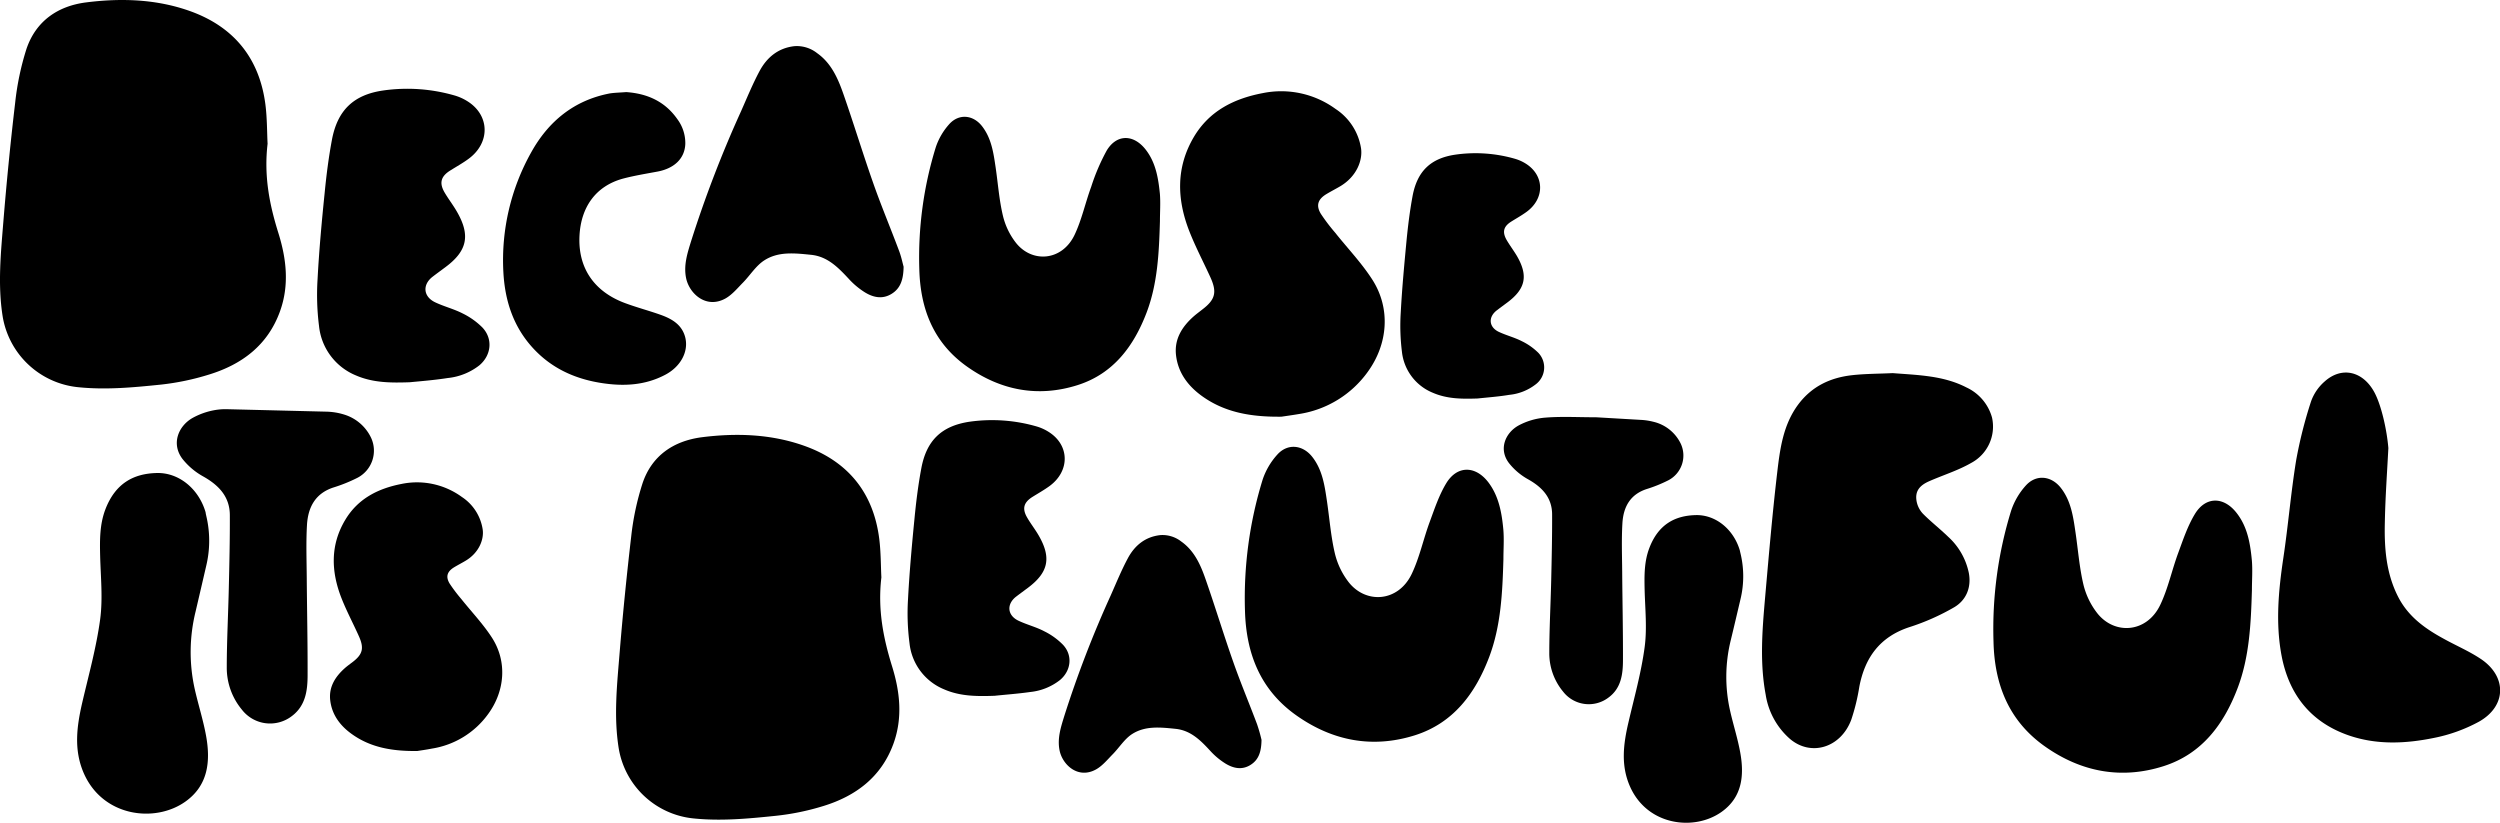 <svg xmlns="http://www.w3.org/2000/svg" viewBox="0 0 708.55 233.16"><g id="Layer_2" data-name="Layer 2"><g id="Layer_1-2" data-name="Layer 1"><path d="M256.1,75.6c-.06,3.6-.85,6.12-3.43,7.7s-5.18,1-7.52-.43A21.8,21.8,0,0,1,240.53,79c-3-3.21-6-6.31-10.65-6.78s-9.25-1-13.24,1.56c-2.37,1.51-4,4.19-6,6.25-1.6,1.62-3.12,3.5-5.06,4.58-5.46,3-10.19-1.4-11.11-5.72-.78-3.7.36-7.16,1.42-10.59A330.65,330.65,0,0,1,210,31.59c1.7-3.83,3.29-7.73,5.26-11.42,2.09-3.91,5.31-6.59,9.94-7.09a9.29,9.29,0,0,1,6.41,2c4,2.83,5.88,7.15,7.42,11.55,2.93,8.39,5.51,16.89,8.46,25.27,2.24,6.39,4.87,12.64,7.25,19C255.41,72.6,255.79,74.47,256.1,75.6Z"/><path d="M75.84,40.75c-1.08,9.17.55,17.3,3.07,25.33,2.29,7.34,3.12,14.78.43,22.2-3.46,9.55-10.75,15-20.08,17.87A71.82,71.82,0,0,1,45.65,109c-7.89.81-15.8,1.57-23.78.71a24.1,24.1,0,0,1-21.11-20C-.71,80.48.28,71.36,1,62.25c.91-11.07,2-22.12,3.3-33.14a77.36,77.36,0,0,1,3.2-15.24C10.16,6,16.35,1.7,24.42.68,34.37-.58,44.35-.26,53.9,3.16,66.29,7.61,73.55,16.52,75.23,29.68,75.72,33.56,75.67,37.52,75.84,40.75Z"/><path d="M177.46,26.1c6,.41,11,2.65,14.5,7.65a11.36,11.36,0,0,1,2.27,7c-.14,4.15-3.1,7-7.94,7.89-3.28.61-6.59,1.15-9.79,2-7.81,2.17-11.8,8.2-12.25,16-.53,9.12,4,16,13,19.3,3.3,1.22,6.72,2.12,10,3.29s6.13,2.86,7,6.55c.91,4-1.42,8.17-5.68,10.42-5.85,3.1-12.07,3.34-18.44,2.3-7.42-1.21-13.91-4.23-19.06-9.83-5.63-6.12-8-13.56-8.41-21.66a62.52,62.52,0,0,1,7.87-33.79c4.89-8.82,12.15-14.79,22.28-16.74C174.32,26.25,175.9,26.24,177.46,26.1Z"/><path d="M116.09,108.34c-5.18.18-10.32.18-15.19-1.93a17,17,0,0,1-10.48-14A70.56,70.56,0,0,1,90,79.2c.43-8.14,1.17-16.27,2-24.39.49-5.06,1.13-10.12,2.06-15.11,1.55-8.37,6.06-12.82,14.51-14.05a48.29,48.29,0,0,1,20.24,1.4,14.33,14.33,0,0,1,3.74,1.69c6.31,4,6.42,11.78.22,16.3-1.63,1.2-3.42,2.19-5.14,3.27-2.66,1.66-3.2,3.51-1.65,6.2,1.08,1.86,2.42,3.57,3.49,5.43,3.9,6.72,3,11.16-3.23,15.78-1.2.9-2.41,1.77-3.59,2.68-3,2.28-2.7,5.69.71,7.29,2.53,1.2,5.31,1.88,7.79,3.16a20.85,20.85,0,0,1,5.6,4c3,3.22,2.5,7.81-.86,10.67a17.35,17.35,0,0,1-9,3.62C123.25,107.71,119.66,108,116.09,108.34Z"/><path d="M418.79,112.94c-4.33.15-8.62.15-12.69-1.62a14.18,14.18,0,0,1-8.77-11.67A59.31,59.31,0,0,1,397,88.58c.36-6.8,1-13.6,1.64-20.38.41-4.22.94-8.46,1.71-12.63,1.31-7,5.08-10.71,12.13-11.74A40.35,40.35,0,0,1,429.36,45a12.08,12.08,0,0,1,3.13,1.41c5.27,3.36,5.36,9.85.18,13.63-1.37,1-2.86,1.83-4.3,2.73C426.15,64.15,425.7,65.7,427,68c.9,1.55,2,3,2.92,4.54,3.25,5.61,2.47,9.32-2.71,13.19-1,.74-2,1.48-3,2.24-2.47,1.9-2.25,4.75.59,6.09,2.12,1,4.44,1.57,6.52,2.64A17.43,17.43,0,0,1,436,100a6,6,0,0,1-.72,8.91,14.52,14.52,0,0,1-7.55,3C424.77,112.41,421.77,112.62,418.79,112.94Z"/><path d="M363.21,118.1c-8.68.1-16.14-1.2-22.63-5.91-3.91-2.85-6.71-6.59-7.27-11.52-.53-4.58,1.74-8.11,5-11,.8-.7,1.67-1.33,2.51-2,3.59-2.74,4.15-4.83,2.27-9-2-4.39-4.24-8.64-6-13.11-3.55-9.07-3.84-18.13,1.31-26.8,4.39-7.36,11.38-10.82,19.45-12.36a26.16,26.16,0,0,1,20.68,4.48A16.37,16.37,0,0,1,385.74,42c.51,3.38-1.19,8-5.89,10.79-1.31.77-2.68,1.47-4,2.27-2.36,1.45-2.92,3.21-1.47,5.58a53.12,53.12,0,0,0,4,5.27c3.53,4.44,7.51,8.59,10.56,13.34,5.26,8.2,4.44,18.26-1.29,26.14a29.47,29.47,0,0,1-19.36,11.93C366.33,117.66,364.35,117.92,363.21,118.1Z"/><path d="M328.75,62.72c-.26,8.75-.63,17.56-3.77,25.84-3.62,9.52-9.42,17.37-19.58,20.59-11.21,3.55-21.78,1.51-31.32-5.25s-13.24-16.38-13.53-27.63a105.77,105.77,0,0,1,4.66-34.51,18.55,18.55,0,0,1,3.85-6.6c2.72-3,6.73-2.63,9.25.58,2.7,3.45,3.27,7.62,3.88,11.76.67,4.59,1,9.25,2.08,13.74a20,20,0,0,0,3.67,7.58c4.54,5.74,13,5.23,16.59-2.2,2.06-4.31,3.06-9.13,4.73-13.66a58.31,58.31,0,0,1,4.42-10.32c2.85-4.7,7.64-4.62,11.06-.2,2.84,3.67,3.55,8.08,4,12.51C328.94,57.52,328.75,60.13,328.75,62.72Z"/><path d="M58.44,146.12a30.5,30.5,0,0,1,0,14.28c-1,4.33-2,8.62-3,12.9a48.06,48.06,0,0,0-.22,22.12c1,4.4,2.39,8.72,3.19,13.15,1.29,7.14.62,14-5.84,18.6-8.62,6.15-23.39,4.35-28.81-8-2.91-6.64-2-13.29-.46-20,1.83-7.84,4-15.65,5.08-23.6.8-5.94.15-12.09,0-18.14-.1-4.41-.13-8.78,1.46-13,2.82-7.42,8-10.22,14.61-10.37,6.22-.15,11.84,4.42,13.81,11.1Q58.32,145.61,58.44,146.12Z"/><path d="M92.46,116.67a18.3,18.3,0,0,1,5,.8,12.47,12.47,0,0,1,7.67,6.52,8.66,8.66,0,0,1-3.85,11.44,43.77,43.77,0,0,1-6.74,2.72c-5,1.62-7.24,5.38-7.54,10.7-.28,5-.1,9.94-.06,14.91.07,9.18.27,18.36.24,27.53,0,4.38-.55,8.72-4.46,11.66a10.1,10.1,0,0,1-14.18-1.84,18.56,18.56,0,0,1-4.27-11.79c0-7.57.41-15.14.58-22.71.16-6.85.32-13.7.29-20.55,0-5.27-3.1-8.51-7.5-11a19.61,19.61,0,0,1-5.93-5c-3.27-4.33-1.12-9.37,2.91-11.63a20.17,20.17,0,0,1,5.94-2.14,17.59,17.59,0,0,1,4-.31Z"/><path d="M118.26,212.85c-7.16.08-13.32-1-18.67-4.89-3.23-2.34-5.54-5.44-6-9.5-.43-3.78,1.44-6.69,4.16-9.11.66-.58,1.38-1.1,2.08-1.63,3-2.26,3.42-4,1.87-7.44-1.62-3.62-3.5-7.13-4.94-10.81-2.93-7.49-3.18-15,1.08-22.11,3.62-6.08,9.39-8.93,16-10.21a21.58,21.58,0,0,1,17.06,3.7,13.42,13.42,0,0,1,5.9,9.18c.42,2.79-1,6.62-4.85,8.9-1.08.65-2.21,1.22-3.29,1.88-1.94,1.2-2.4,2.65-1.21,4.61a44.09,44.09,0,0,0,3.28,4.34c2.92,3.66,6.2,7.09,8.72,11,4.34,6.77,3.66,15.07-1.07,21.57a24.3,24.3,0,0,1-16,9.84C120.83,212.48,119.2,212.7,118.26,212.85Z"/><path d="M357.54,209.69c-.05,3.34-.78,5.67-3.18,7.14s-4.81.92-7-.4a20.32,20.32,0,0,1-4.29-3.56c-2.76-3-5.56-5.85-9.88-6.3s-8.58-.9-12.29,1.45c-2.2,1.4-3.68,3.89-5.58,5.8-1.48,1.51-2.89,3.25-4.69,4.25-5.07,2.82-9.46-1.29-10.31-5.31-.72-3.43.34-6.64,1.32-9.82a307.86,307.86,0,0,1,13.12-34.1c1.58-3.55,3.05-7.17,4.88-10.59,1.94-3.64,4.93-6.12,9.22-6.59a8.63,8.63,0,0,1,5.95,1.83c3.72,2.63,5.47,6.64,6.89,10.72,2.72,7.79,5.11,15.68,7.85,23.46,2.08,5.92,4.52,11.72,6.73,17.6A45.11,45.11,0,0,1,357.54,209.69Z"/><path d="M249.8,163.64c-1.07,9.09.54,17.15,3,25.11,2.27,7.26,3.09,14.64.43,22-3.43,9.46-10.66,14.86-19.9,17.7a70.55,70.55,0,0,1-13.49,2.77c-7.82.81-15.65,1.56-23.56.71a23.89,23.89,0,0,1-20.92-19.82c-1.46-9.1-.47-18.13.26-27.16.9-11,2-21.92,3.27-32.84A76,76,0,0,1,182.1,137c2.62-7.84,8.75-12,16.75-13.07,9.85-1.25,19.75-.93,29.2,2.46,12.29,4.41,19.48,13.24,21.14,26.27C249.68,156.52,249.63,160.44,249.8,163.64Z"/><path d="M281.88,197.2c-4.87.17-9.69.18-14.26-1.81a15.93,15.93,0,0,1-9.85-13.12,65.45,65.45,0,0,1-.42-12.44c.4-7.65,1.09-15.28,1.84-22.9.46-4.75,1.05-9.51,1.93-14.2,1.46-7.86,5.7-12,13.63-13.2a45.45,45.45,0,0,1,19,1.32,13.24,13.24,0,0,1,3.51,1.59c5.93,3.77,6,11.06.21,15.31-1.54,1.12-3.21,2.06-4.83,3.07-2.49,1.56-3,3.3-1.55,5.82,1,1.75,2.27,3.35,3.28,5.1,3.66,6.31,2.79,10.48-3,14.83-1.12.84-2.25,1.66-3.36,2.51-2.79,2.14-2.54,5.34.66,6.85,2.38,1.13,5,1.77,7.32,3a19.45,19.45,0,0,1,5.26,3.79c2.83,3,2.35,7.33-.81,10a16.35,16.35,0,0,1-8.48,3.41C288.6,196.61,285.23,196.85,281.88,197.2Z"/><path d="M536.43,105.75c7.15.57,14.35.67,20.92,4.07a13.32,13.32,0,0,1,7.22,8.49,11.68,11.68,0,0,1-5.92,12.91c-3.71,2.13-7.9,3.42-11.84,5.15-2.94,1.28-4.12,3-3.59,5.79A7,7,0,0,0,545,145.6c2.27,2.29,4.84,4.29,7.16,6.54A19,19,0,0,1,558,162.36c.78,4.15-.74,7.71-4.09,9.72a64.64,64.64,0,0,1-12.86,5.7c-8.25,2.75-12.48,8.56-14.07,16.8a57.81,57.81,0,0,1-2.3,9.42c-3,8-11.51,10.5-17.46,5.34a20.89,20.89,0,0,1-6.79-12.46c-1.68-8.95-1-17.92-.22-26.89,1.06-12,2.07-23.92,3.46-35.84.8-6.81,1.66-13.7,6-19.53,3.81-5.09,9-7.54,15.05-8.26C528.61,105.91,532.53,105.94,536.43,105.75Z"/><path d="M493.3,156.88a27.57,27.57,0,0,1,0,12.9c-.92,3.91-1.82,7.78-2.76,11.64a43.47,43.47,0,0,0-.2,20c.9,4,2.16,7.87,2.88,11.87,1.17,6.45.57,12.64-5.27,16.8-7.78,5.55-21.11,3.93-26-7.24-2.63-6-1.84-12-.42-18.09,1.65-7.08,3.63-14.13,4.59-21.31.73-5.36.13-10.91,0-16.37-.09-4-.12-7.93,1.32-11.72,2.54-6.7,7.23-9.23,13.19-9.37,5.62-.13,10.69,4,12.47,10Q493.19,156.43,493.3,156.88Z"/><path d="M676.91,127c-.36,7-.87,14.06-1,21.1-.17,7.25.36,14.4,3.78,21.07,2.82,5.51,7.48,8.89,12.68,11.74,3.57,2,7.36,3.59,10.73,5.84,7.49,5,7.32,13.43-.57,17.82a44.93,44.93,0,0,1-12.8,4.59c-8,1.63-16.16,2-24.1-.75-10.8-3.76-16.92-11.63-19-22.64-1.72-9.22-.86-18.45.52-27.67s2.13-18.46,3.62-27.61A124.84,124.84,0,0,1,655,113.76a13.47,13.47,0,0,1,3.82-5.61c4.84-4.38,10.88-3,14.14,3.06C674.94,114.9,676.49,121.88,676.91,127Z"/><path d="M465,119a18.09,18.09,0,0,1,3.6.54,11.52,11.52,0,0,1,7.74,6.17,7.91,7.91,0,0,1-3.51,10.42,39.82,39.82,0,0,1-6.14,2.48c-4.53,1.48-6.6,4.9-6.87,9.75-.26,4.52-.1,9.06-.06,13.59.06,8.37.25,16.73.22,25.09,0,4-.5,8-4.06,10.63A9.21,9.21,0,0,1,443,196a17,17,0,0,1-3.9-10.74c0-6.9.38-13.79.54-20.69.14-6.24.29-12.49.26-18.74,0-4.79-2.82-7.75-6.83-10a18,18,0,0,1-5.41-4.6c-3-3.95-1-8.54,2.66-10.6a19.19,19.19,0,0,1,7.7-2.27c4.39-.35,8.82-.12,13.23-.1.35,0,.71,0,1.06,0Z"/><path d="M426.1,158.48c-.28,9.41-.68,18.88-4.05,27.77-3.88,10.23-10.12,18.67-21,22.13-12.05,3.81-23.41,1.62-33.66-5.64s-14.22-17.6-14.54-29.7a113.78,113.78,0,0,1,5-37.08,19.91,19.91,0,0,1,4.14-7.09c2.92-3.28,7.23-2.83,9.94.63,2.9,3.7,3.51,8.18,4.17,12.63.72,4.93,1.1,9.94,2.24,14.77a21.46,21.46,0,0,0,3.93,8.14c4.88,6.17,14,5.62,17.83-2.36,2.22-4.64,3.29-9.82,5.08-14.68,1.39-3.77,2.68-7.69,4.75-11.09,3.07-5,8.22-5,11.89-.22,3,3.95,3.82,8.69,4.26,13.45C426.31,152.9,426.1,155.7,426.1,158.48Z"/><path d="M638.24,167.25c-.28,9.41-.68,18.88-4.06,27.78-3.88,10.23-10.12,18.66-21,22.12-12,3.82-23.4,1.63-33.65-5.63S565.26,193.91,565,181.81a113.55,113.55,0,0,1,5-37.08,20,20,0,0,1,4.13-7.09c2.93-3.28,7.23-2.83,9.95.63,2.9,3.7,3.51,8.18,4.16,12.63.73,4.93,1.1,9.94,2.24,14.77a21.41,21.41,0,0,0,3.94,8.14c4.88,6.17,14,5.63,17.83-2.36,2.22-4.64,3.29-9.82,5.08-14.68,1.39-3.77,2.68-7.68,4.75-11.09,3.07-5.05,8.22-5,11.88-.22,3.06,3.95,3.82,8.69,4.27,13.45C638.45,161.67,638.24,164.47,638.24,167.25Z"/></g></g></svg>